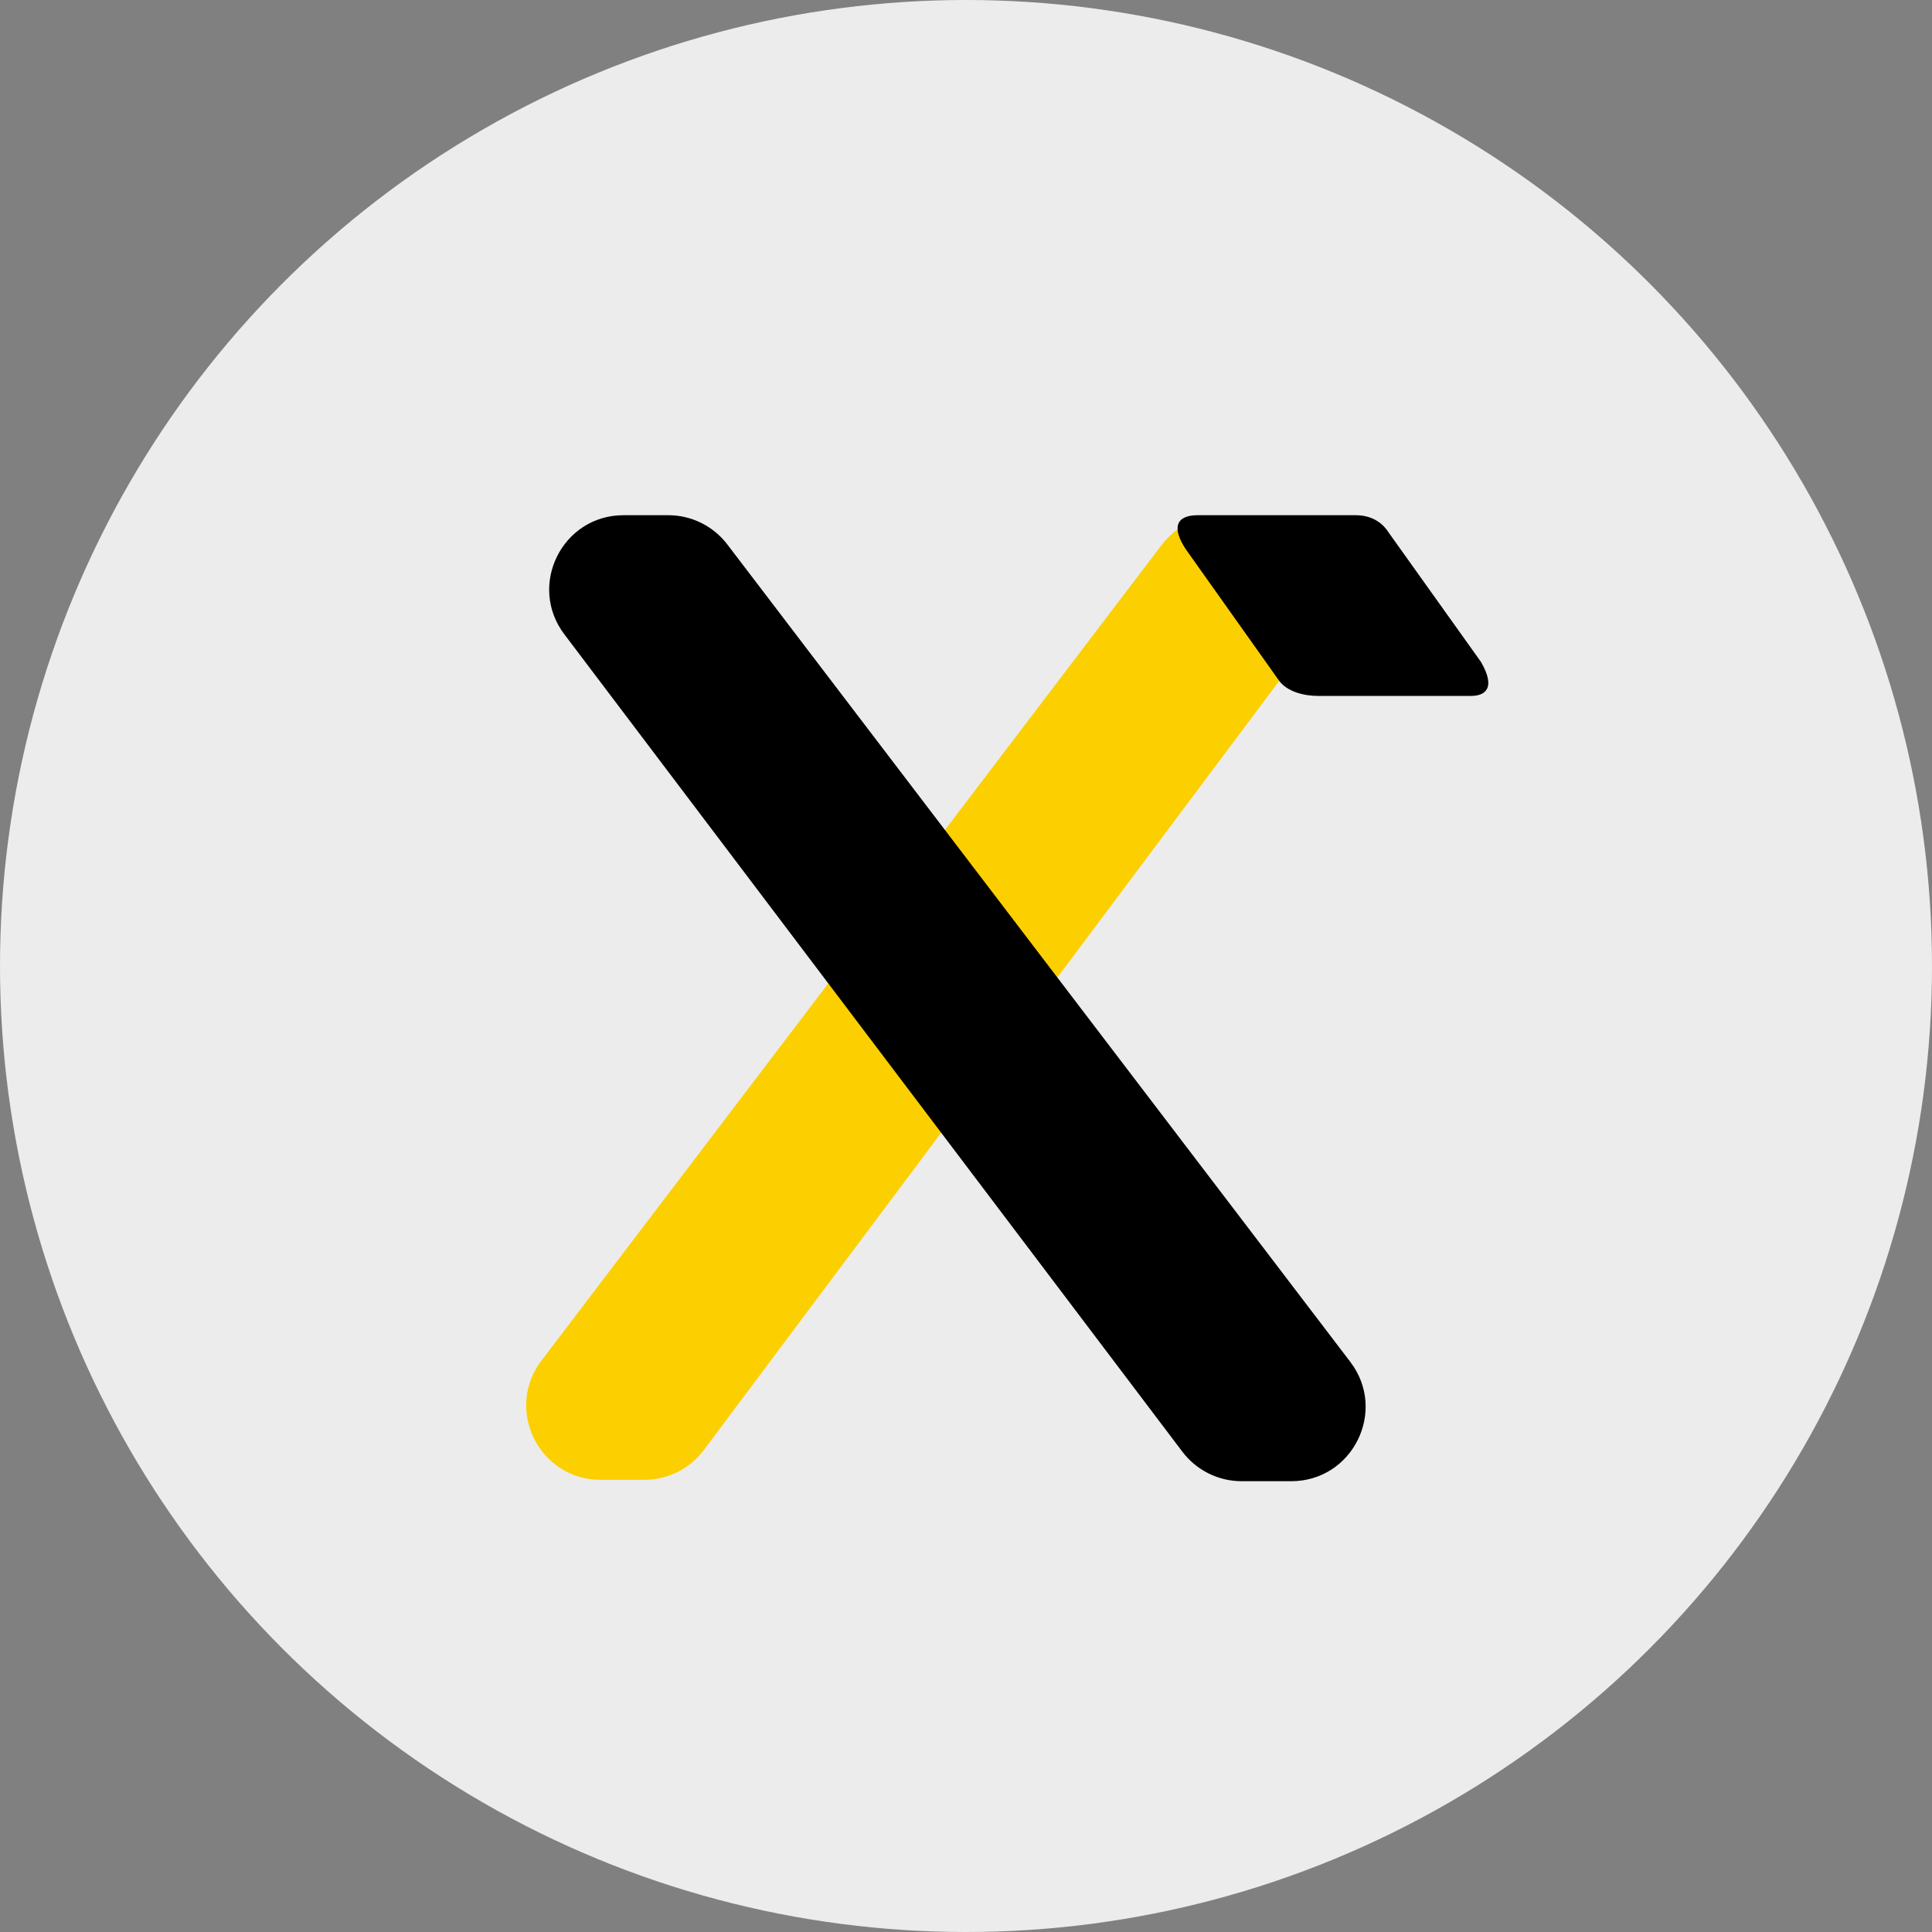 <svg width="24" height="24" viewBox="0 0 24 24" fill="none" xmlns="http://www.w3.org/2000/svg">
<rect x="0" y="0" width="24" height="24" fill="#808080" stroke="none"/>
<circle cx="12" cy="12" r="12" fill="#ECECEC"/>
<path d="M6.726 16.902C6.264 17.509 6.698 18.383 7.461 18.383H8.004C8.295 18.383 8.569 18.246 8.743 18.013L16.325 7.878C16.78 7.269 16.346 6.402 15.586 6.402H15.168C14.88 6.402 14.608 6.537 14.433 6.766L6.726 16.902Z" fill="#FCD000"/>
<path d="M18.396 8.221C18.593 8.559 18.438 8.645 18.275 8.645H16.373C16.216 8.645 15.979 8.601 15.873 8.433L14.731 6.824C14.556 6.56 14.604 6.4 14.879 6.4H16.84C17.015 6.4 17.159 6.473 17.248 6.612L18.396 8.221Z" fill="black"/>
<path d="M14.688 18.034C14.862 18.264 15.134 18.4 15.424 18.4H16.04C16.804 18.4 17.237 17.525 16.774 16.918L9.035 6.763C8.86 6.534 8.589 6.4 8.301 6.4H7.746C6.984 6.4 6.551 7.271 7.01 7.879L14.688 18.034Z" fill="black"/>
</svg>
